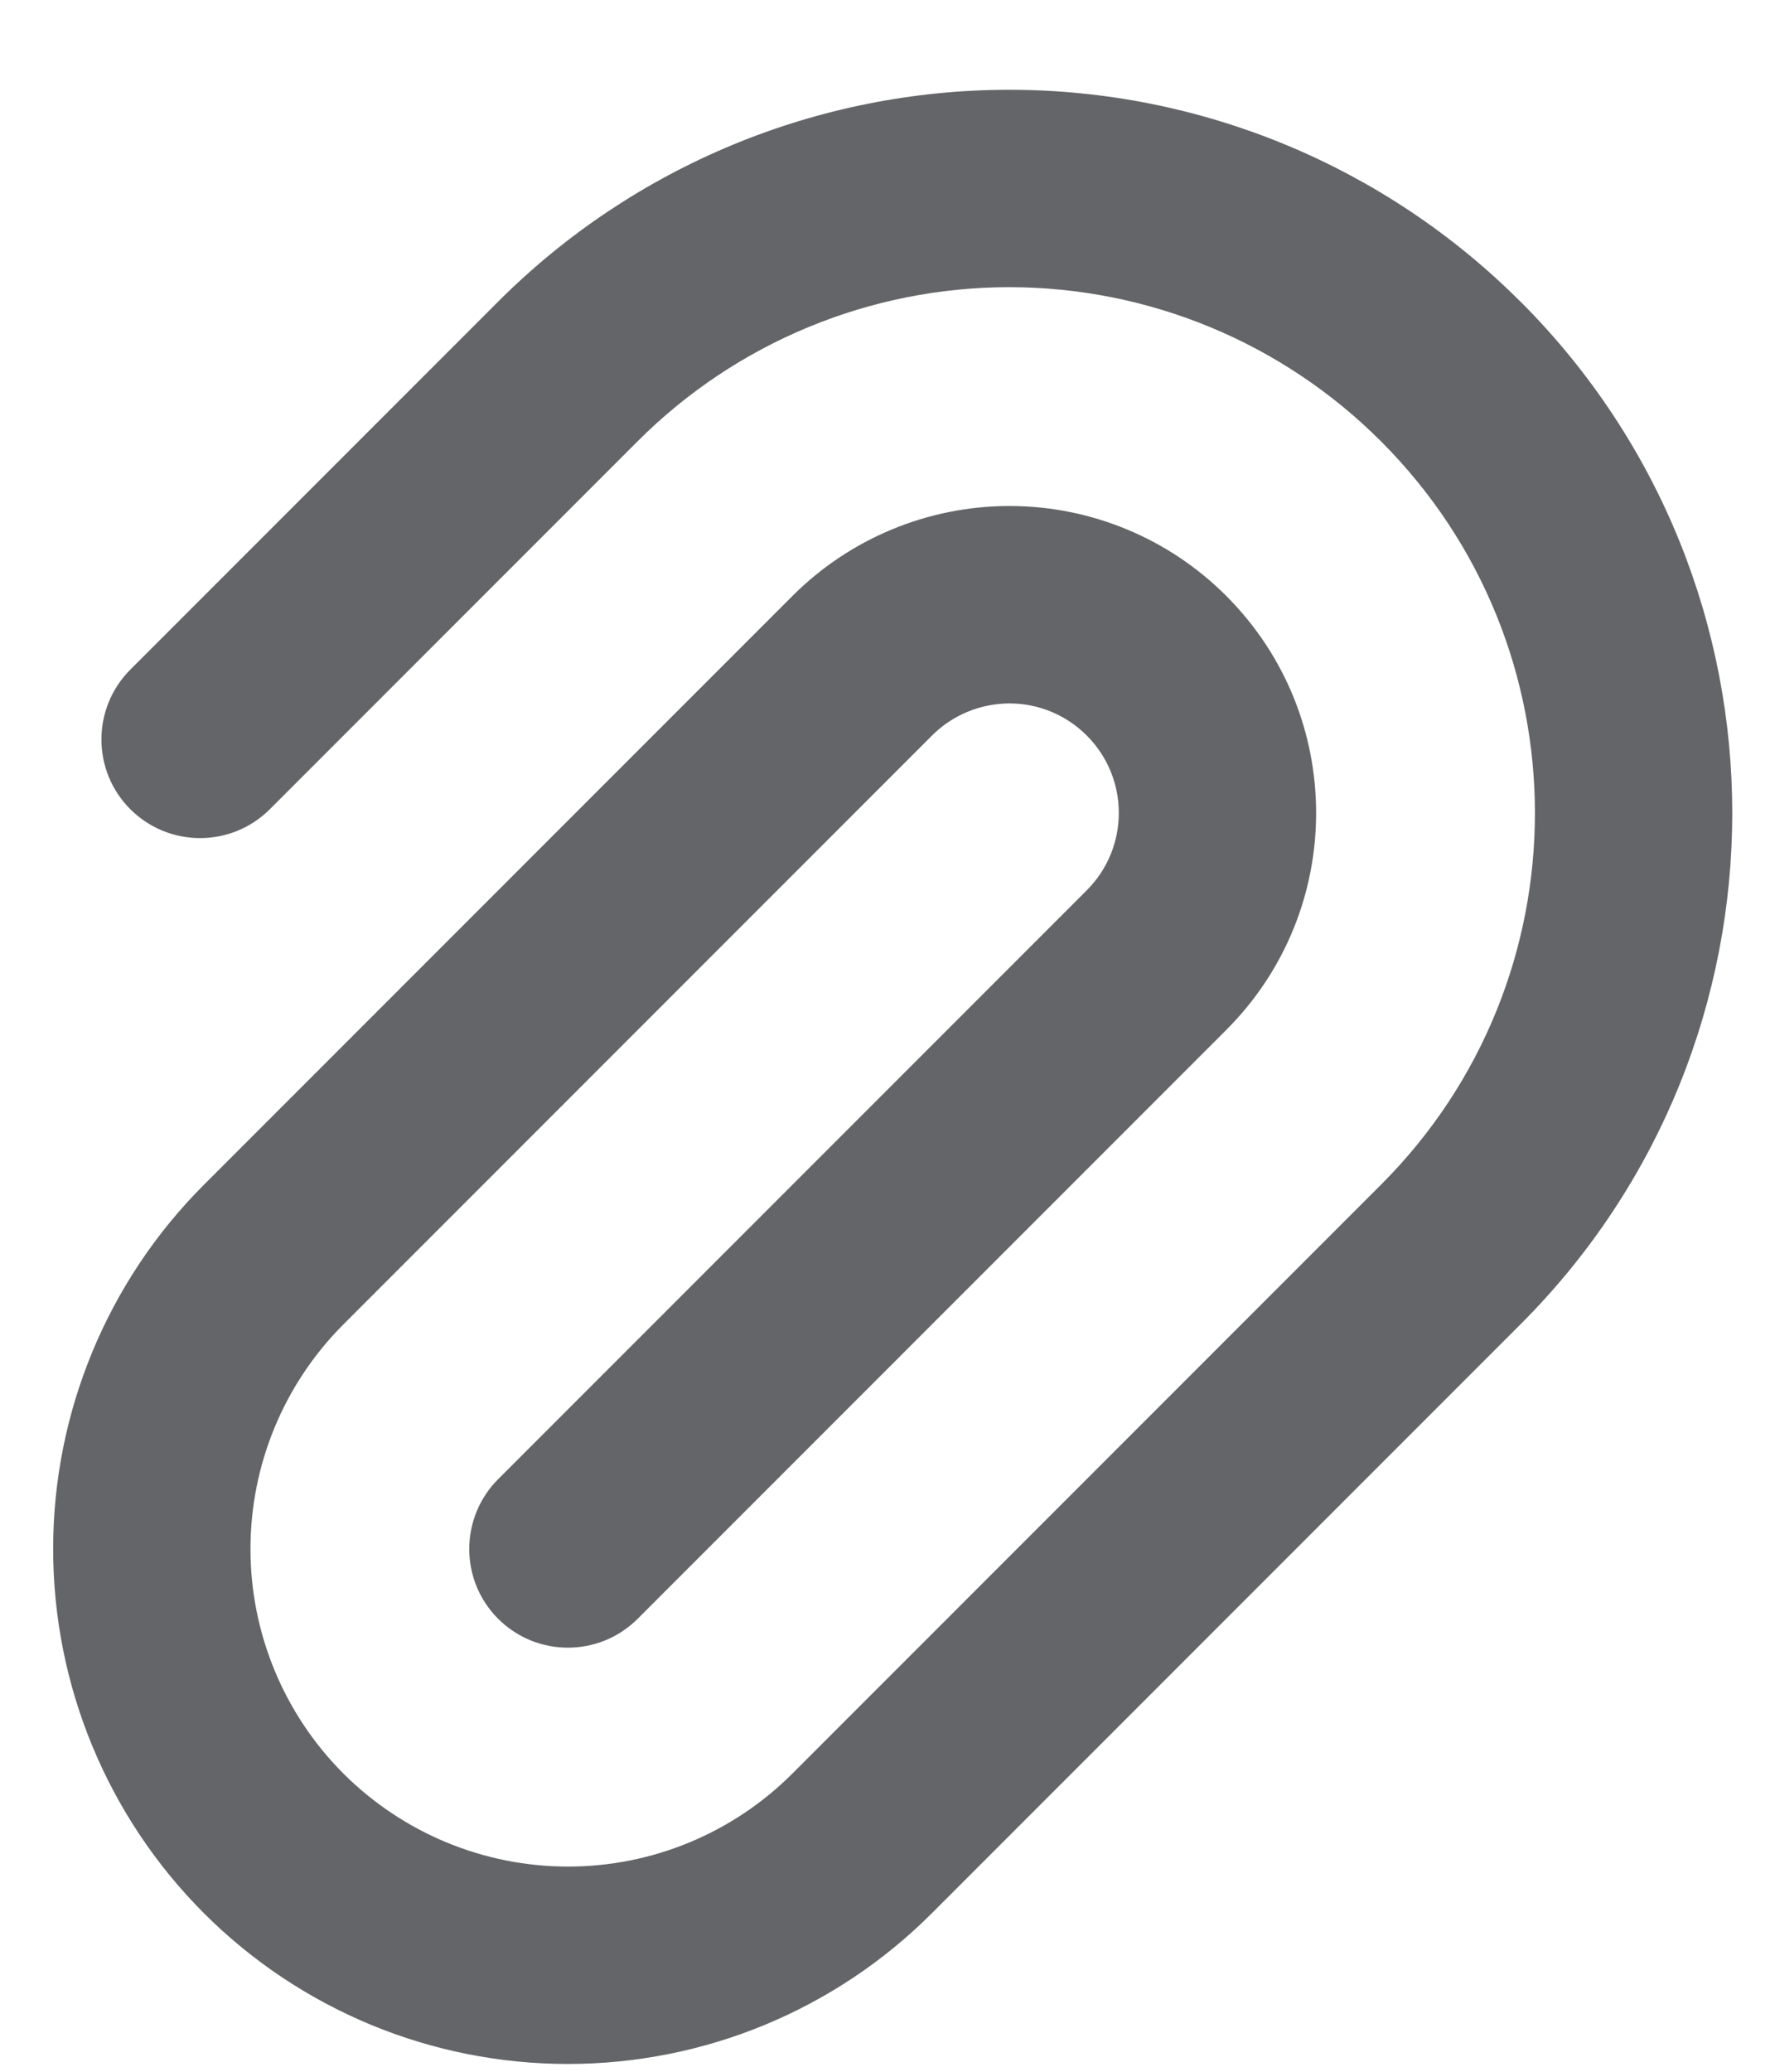 <svg width="18" height="21" viewBox="0 0 18 21" fill="none" xmlns="http://www.w3.org/2000/svg">
<path fill-rule="evenodd" clip-rule="evenodd" d="M6.467 16.408L12.436 10.439C13.65 9.225 13.65 7.257 12.437 6.042C11.854 5.457 11.062 5.129 10.237 5.129C9.412 5.129 8.62 5.457 8.037 6.04C5.859 8.218 2.068 12.009 2.068 12.009C1.089 12.988 0.539 14.316 0.539 15.7C0.539 17.085 1.089 18.413 2.067 19.392C3.047 20.372 4.375 20.921 5.759 20.921C7.144 20.921 8.472 20.372 9.451 19.392L15.421 13.422C18.282 10.561 18.282 5.921 15.42 3.058L15.418 3.057C14.044 1.683 12.179 0.91 10.235 0.91C8.291 0.91 6.427 1.682 5.052 3.057C3.132 4.977 1.322 6.787 1.322 6.787C0.931 7.178 0.931 7.812 1.321 8.202C1.712 8.593 2.346 8.593 2.737 8.202L6.467 4.472C7.467 3.472 8.822 2.911 10.235 2.911C11.649 2.911 13.004 3.473 14.003 4.472C14.004 4.473 14.005 4.474 14.005 4.474C16.085 6.554 16.086 9.927 14.006 12.007C11.694 14.319 9.133 16.88 8.036 17.977C7.432 18.581 6.613 18.921 5.759 18.92C4.906 18.92 4.087 18.581 3.482 17.977C2.879 17.373 2.54 16.554 2.54 15.701C2.54 14.847 2.879 14.028 3.483 13.424L9.452 7.455C9.66 7.247 9.942 7.131 10.237 7.13C10.531 7.13 10.813 7.247 11.021 7.456C11.454 7.889 11.454 8.591 11.021 9.024C8.844 11.201 5.052 14.993 5.052 14.993C4.661 15.384 4.661 16.018 5.051 16.408C5.442 16.799 6.076 16.799 6.467 16.408Z" fill="#646568"/>
</svg>
